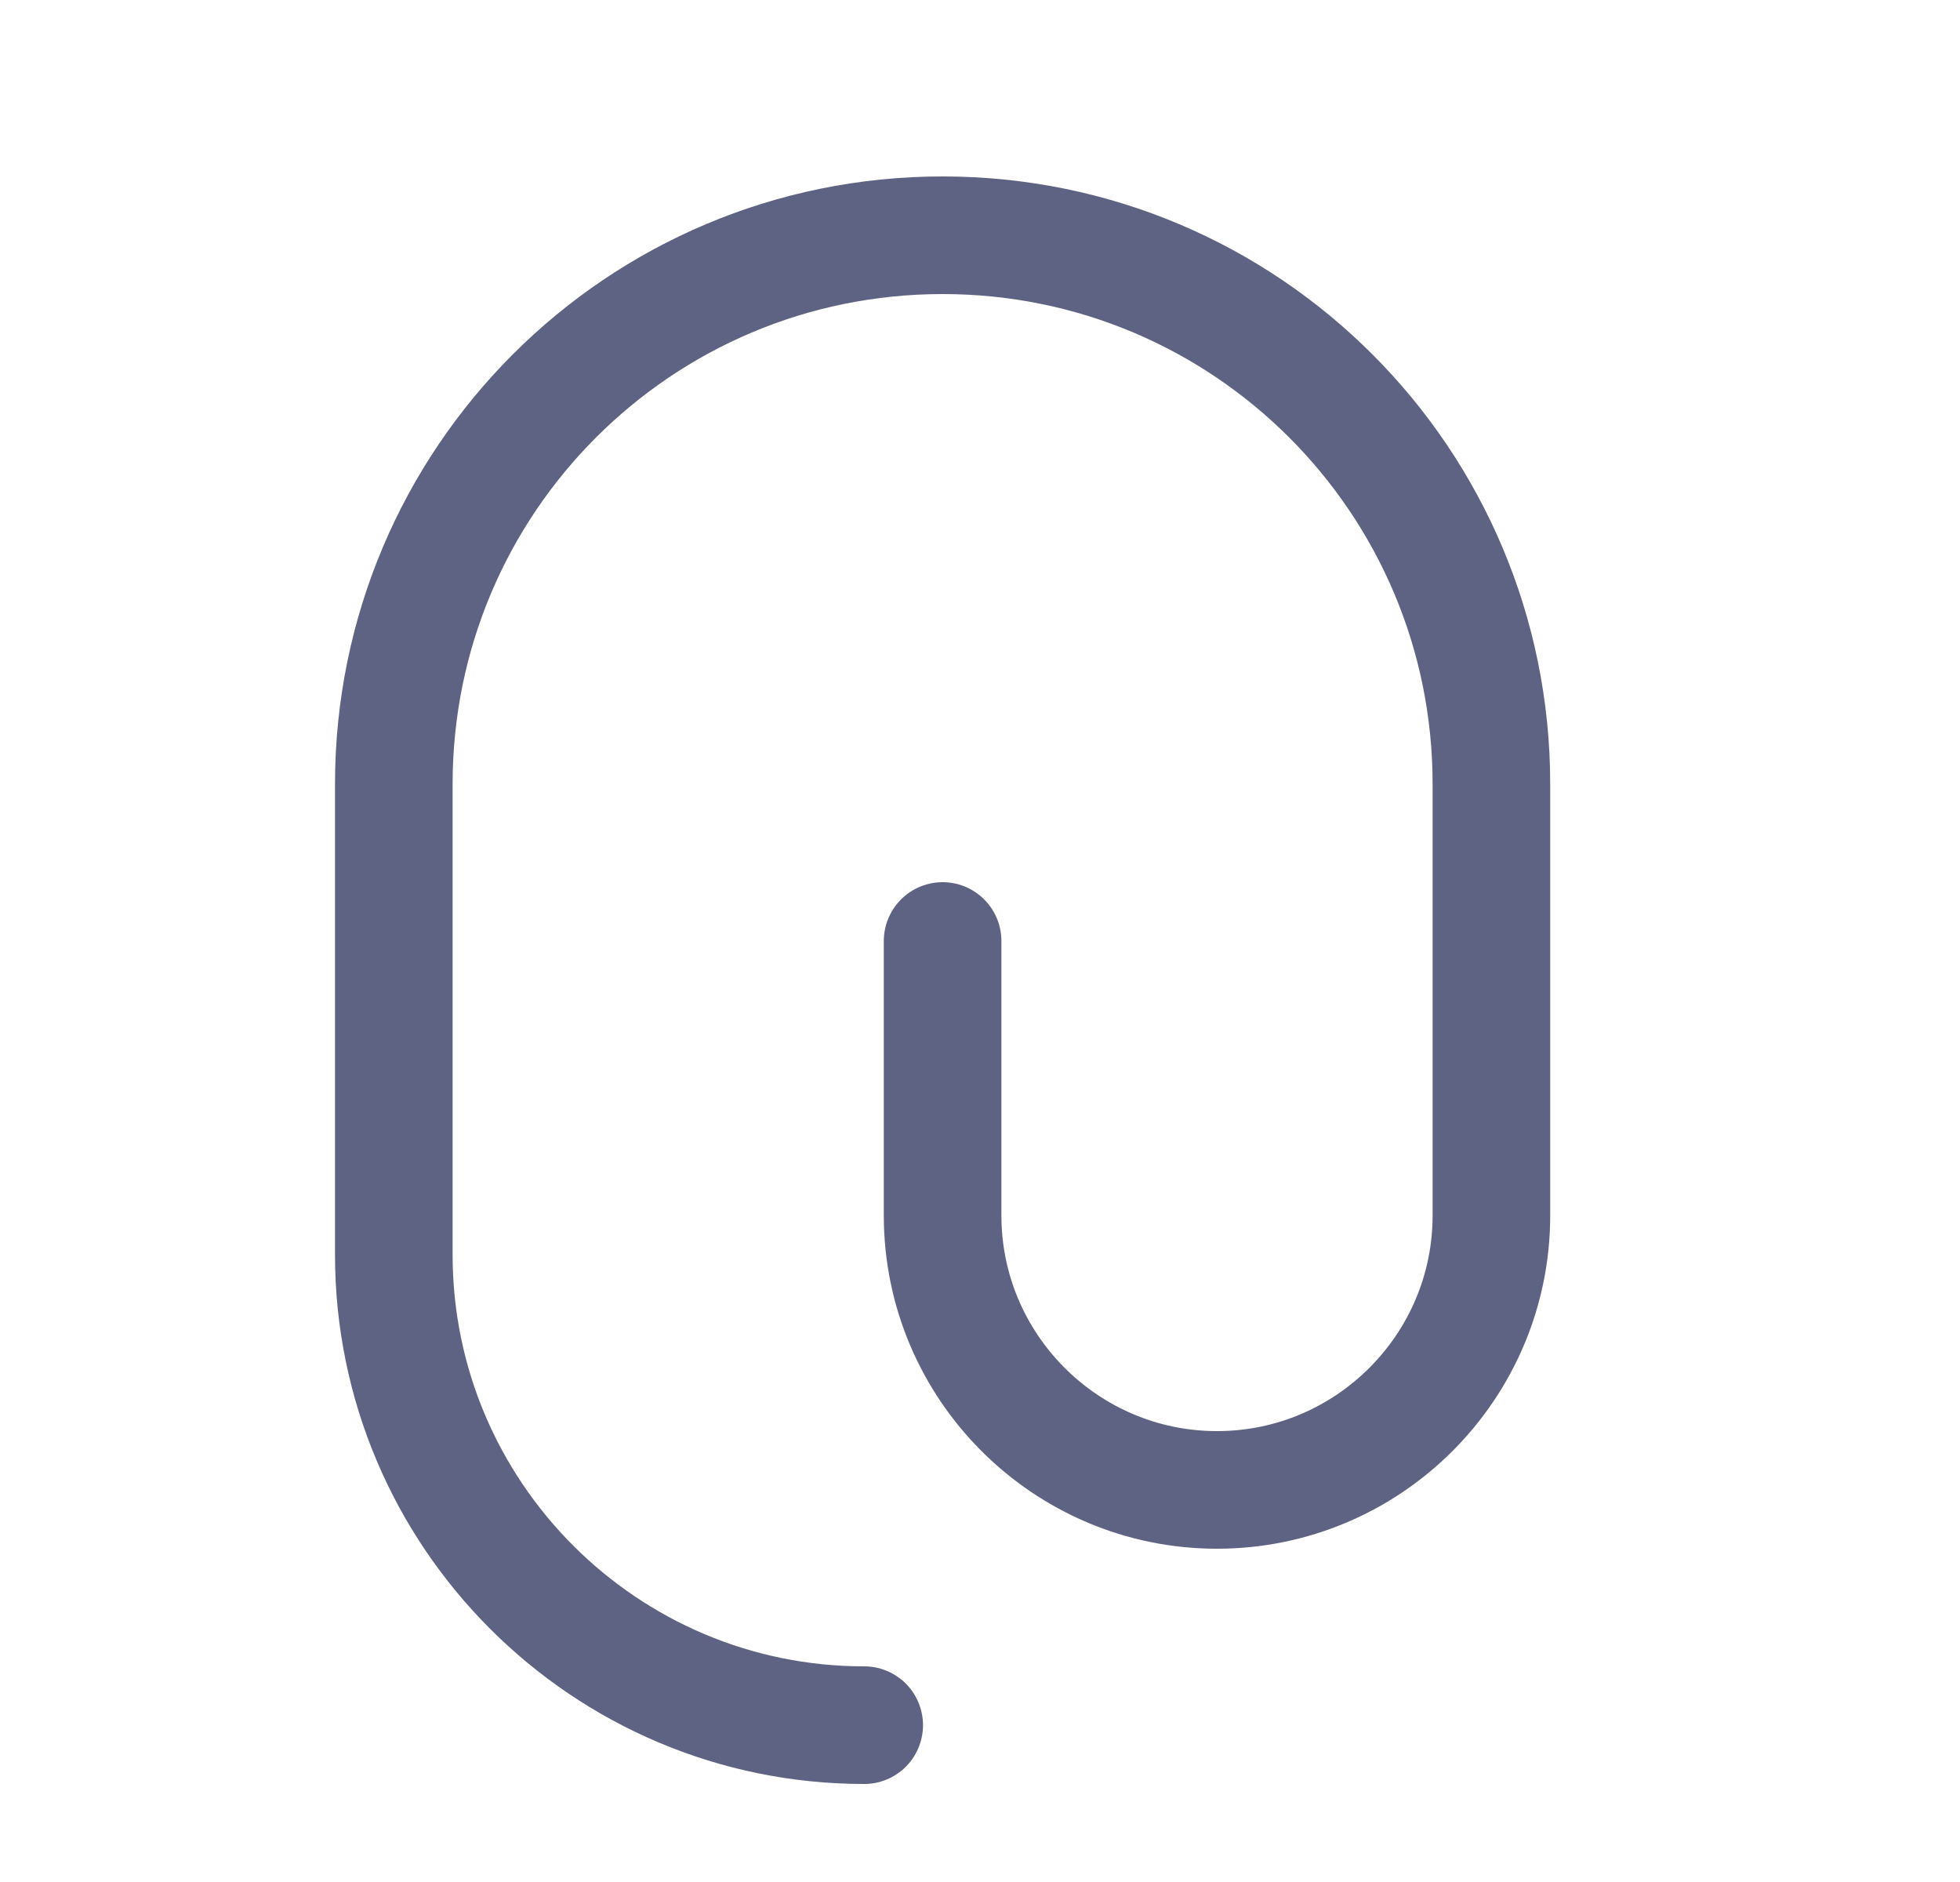 <svg width="25" height="24" viewBox="0 0 25 24" fill="none" xmlns="http://www.w3.org/2000/svg">
<path d="M12.023 12V15.5C12.023 17.43 13.593 19 15.523 19C17.453 19 19.023 17.43 19.023 15.5V10C19.023 6.13 15.893 3 12.023 3C8.153 3 5.023 6.13 5.023 10V16C5.023 19.31 7.713 22 11.023 22" stroke="#5F6383" stroke-width="1.5" stroke-linecap="round" stroke-linejoin="round"/>
</svg>
